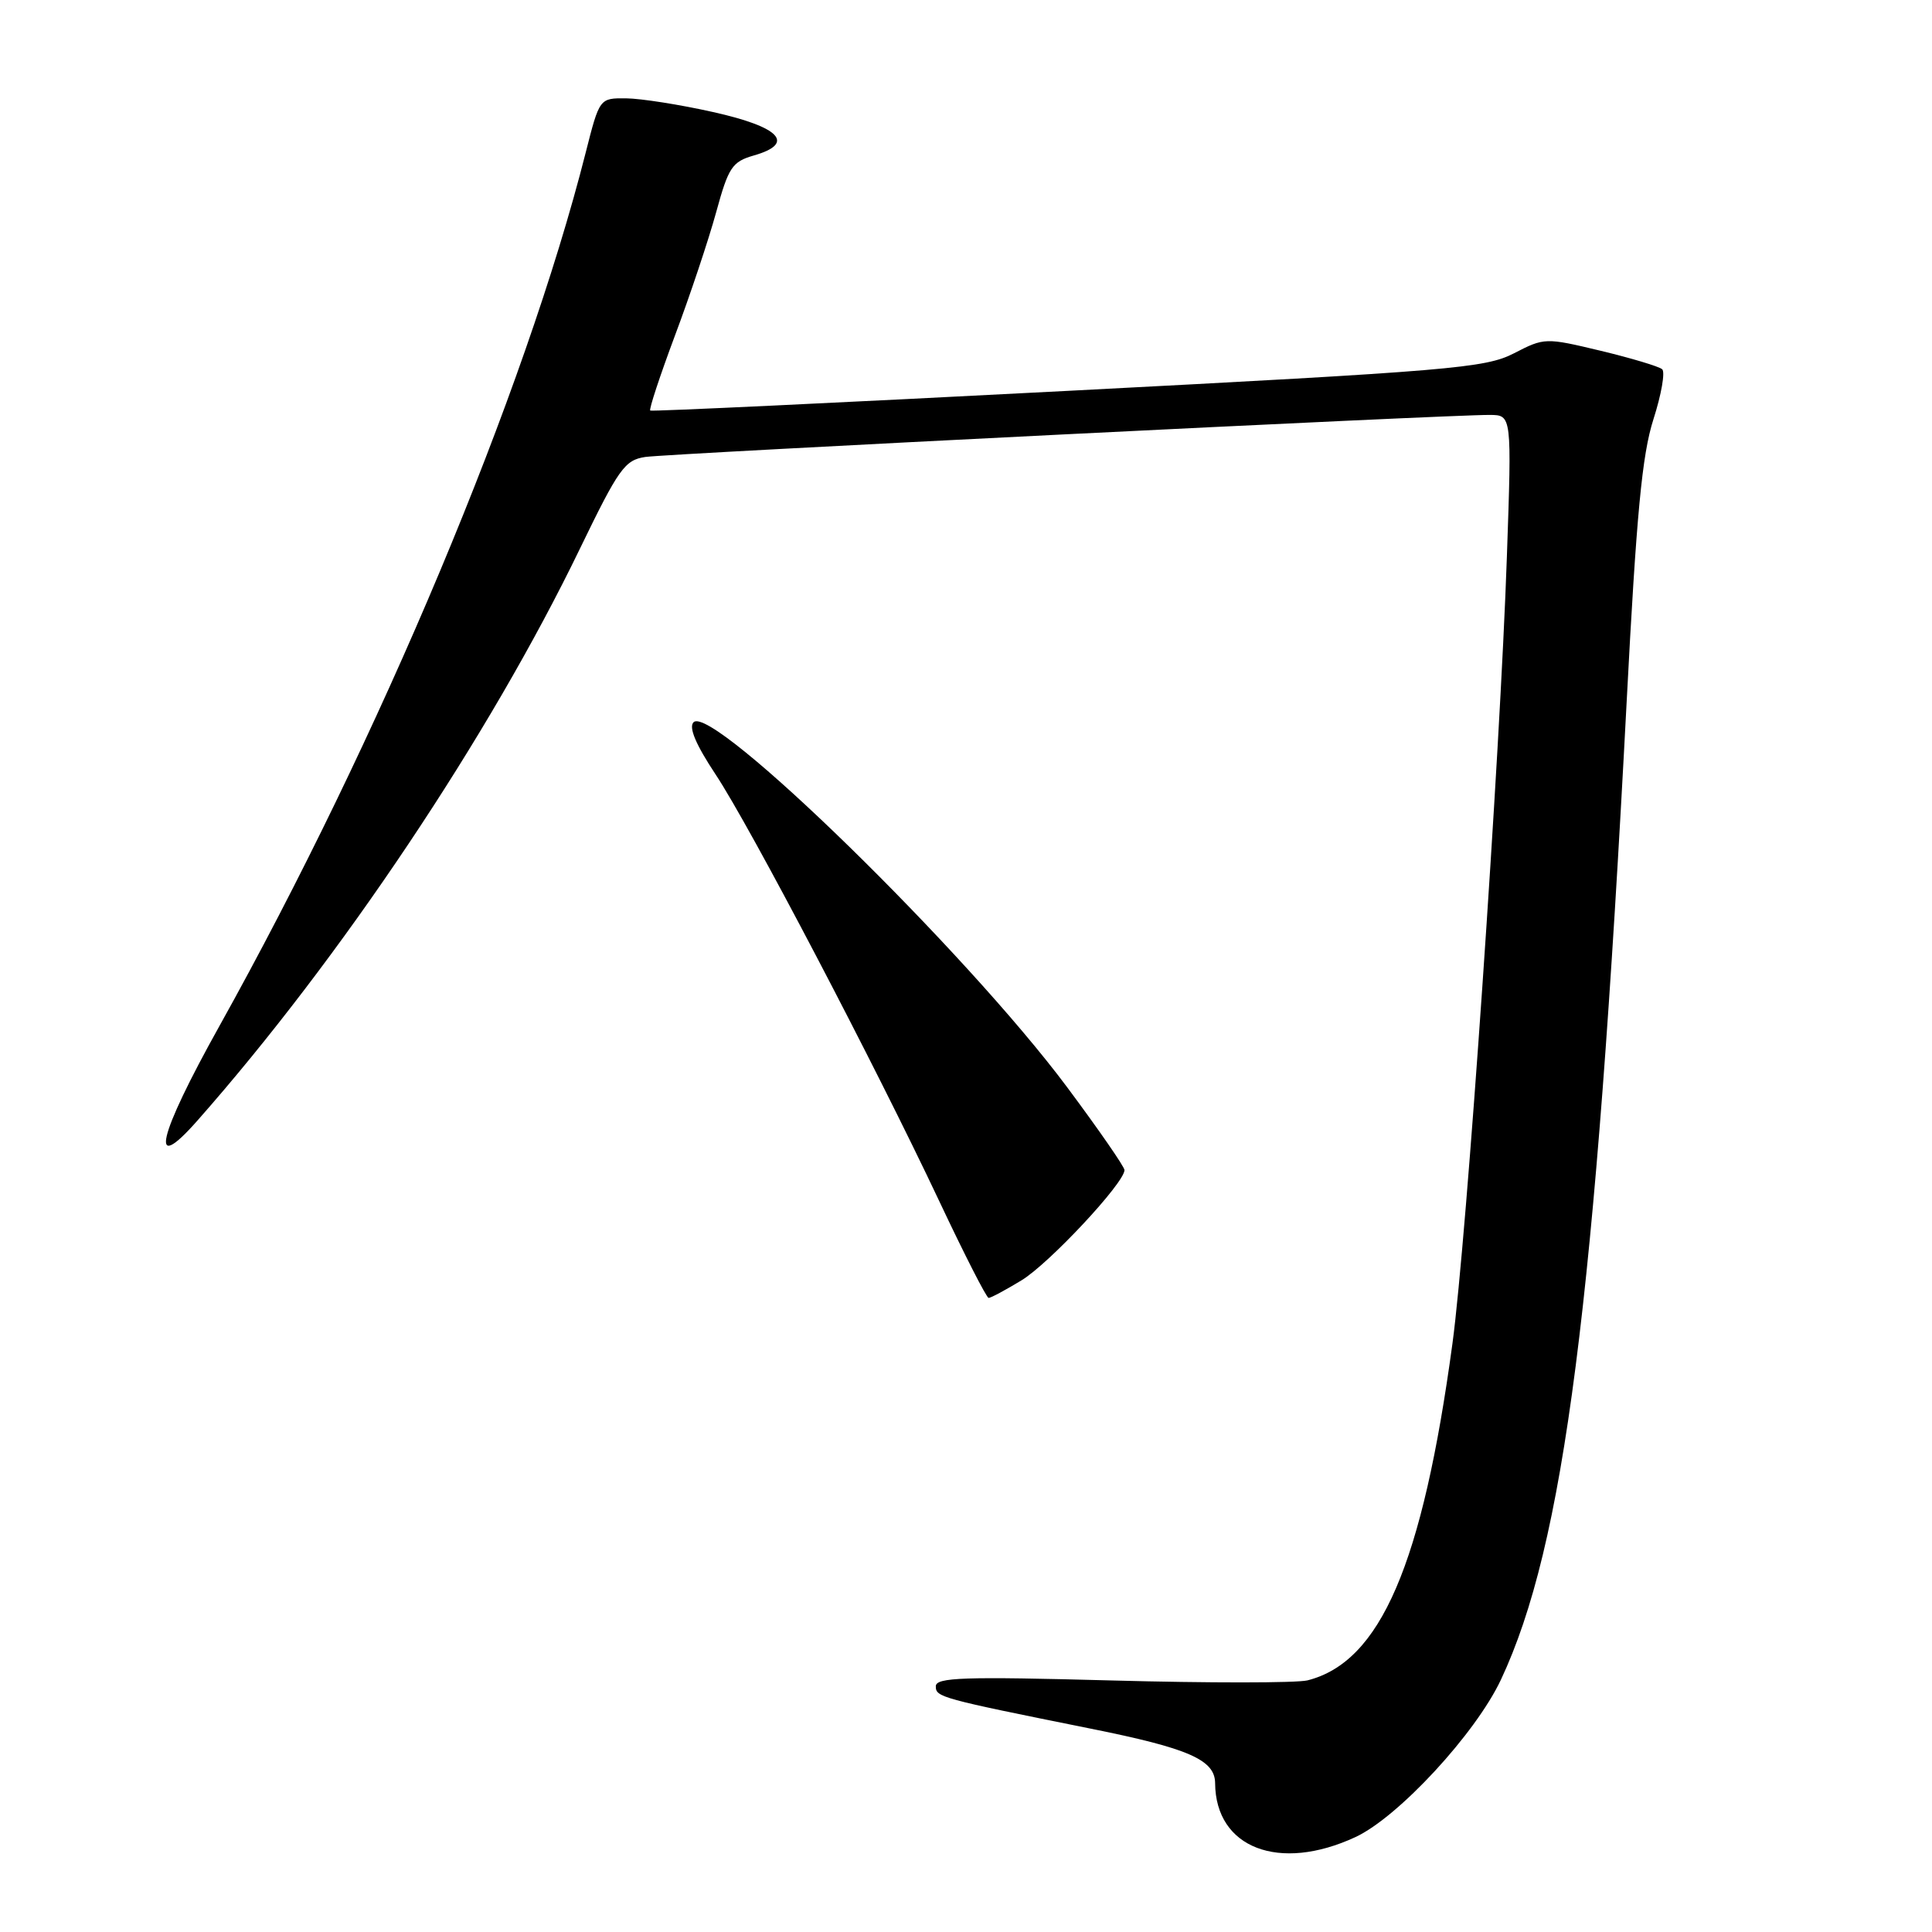 <?xml version="1.0" encoding="UTF-8" standalone="no"?>
<!DOCTYPE svg PUBLIC "-//W3C//DTD SVG 1.1//EN" "http://www.w3.org/Graphics/SVG/1.1/DTD/svg11.dtd" >
<svg xmlns="http://www.w3.org/2000/svg" xmlns:xlink="http://www.w3.org/1999/xlink" version="1.1" viewBox="0 0 256 256">
 <g >
 <path fill="currentColor"
d=" M 179.61 243.42 C 185.30 240.77 195.52 229.71 198.88 222.57 C 207.25 204.77 211.37 172.72 215.54 93.00 C 216.84 68.09 217.58 60.26 219.09 55.55 C 220.14 52.28 220.66 49.30 220.25 48.93 C 219.84 48.56 216.17 47.46 212.10 46.48 C 204.78 44.73 204.65 44.73 200.60 46.82 C 196.81 48.77 192.32 49.15 141.50 51.79 C 111.25 53.36 86.34 54.54 86.16 54.40 C 85.97 54.26 87.45 49.78 89.44 44.45 C 91.44 39.12 93.89 31.78 94.89 28.14 C 96.53 22.15 97.01 21.43 99.89 20.60 C 105.44 19.01 103.39 16.83 94.50 14.85 C 90.10 13.86 84.91 13.05 82.97 13.03 C 79.44 13.00 79.44 13.00 77.60 20.25 C 69.54 52.02 50.34 97.80 29.07 135.96 C 20.85 150.70 19.66 155.86 26.17 148.47 C 45.15 126.96 64.84 97.52 76.81 72.77 C 81.98 62.09 82.78 60.96 85.50 60.55 C 88.56 60.10 192.12 54.93 197.41 54.98 C 200.32 55.00 200.32 55.00 199.67 73.75 C 198.77 100.04 194.33 164.23 192.46 178.00 C 188.49 207.30 182.93 220.22 173.24 222.66 C 171.80 223.01 160.14 223.02 147.32 222.67 C 127.70 222.14 124.00 222.26 124.00 223.44 C 124.00 224.88 124.53 225.03 144.50 229.05 C 157.52 231.66 160.99 233.19 161.01 236.28 C 161.07 244.88 169.50 248.12 179.61 243.42 Z  M 135.34 169.66 C 138.99 167.46 149.00 156.74 149.00 155.04 C 149.00 154.61 145.58 149.67 141.40 144.06 C 127.97 126.05 94.37 93.23 91.90 95.70 C 91.23 96.37 92.20 98.66 94.81 102.60 C 99.39 109.50 115.88 140.98 124.50 159.25 C 127.80 166.25 130.72 171.98 131.00 171.98 C 131.28 171.99 133.23 170.94 135.34 169.66 Z "/>
</g>
</svg>